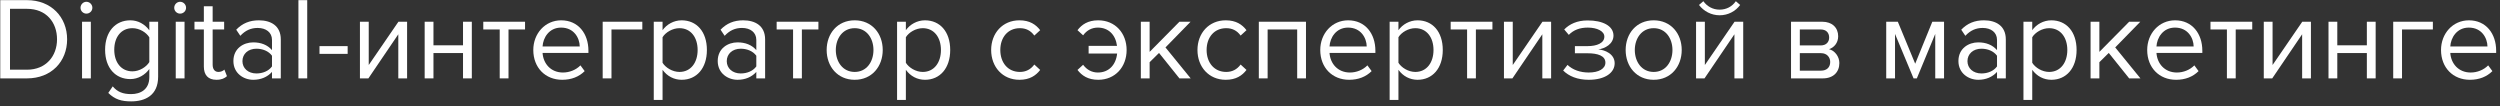 <svg width="283" height="12" viewBox="0 0 283 12" fill="none" xmlns="http://www.w3.org/2000/svg">
<rect x="0" y="0" width="283" height="12" fill="#333333" stroke="none"/>
<path d="M3.057 8.873C5.806 8.873 7.598 6.974 7.598 4.451C7.598 1.942 5.806 0.016 3.057 0.016H0.03V8.873H3.057ZM3.057 7.89H1.132V0.999H3.057C5.248 0.999 6.456 2.539 6.456 4.451C6.456 6.35 5.208 7.89 3.057 7.89Z" fill="white"/>
<path d="M9.779 1.543C10.15 1.543 10.456 1.251 10.456 0.879C10.456 0.508 10.15 0.202 9.779 0.202C9.42 0.202 9.115 0.508 9.115 0.879C9.115 1.251 9.42 1.543 9.779 1.543ZM10.283 8.873V2.46H9.287V8.873H10.283Z" fill="white"/>
<path d="M14.846 11.476C16.413 11.476 17.9 10.812 17.9 8.687V2.46H16.904V3.429C16.386 2.725 15.616 2.3 14.753 2.3C13.066 2.3 11.898 3.575 11.898 5.633C11.898 7.705 13.08 8.953 14.753 8.953C15.656 8.953 16.439 8.461 16.904 7.811V8.727C16.904 10.134 15.908 10.652 14.846 10.652C13.93 10.652 13.292 10.413 12.761 9.776L12.256 10.52C13.013 11.263 13.757 11.476 14.846 11.476ZM14.992 8.076C13.704 8.076 12.934 7.041 12.934 5.633C12.934 4.212 13.704 3.19 14.992 3.19C15.788 3.19 16.559 3.668 16.904 4.226V7.027C16.559 7.585 15.788 8.076 14.992 8.076Z" fill="white"/>
<path d="M20.386 1.543C20.758 1.543 21.063 1.251 21.063 0.879C21.063 0.508 20.758 0.202 20.386 0.202C20.027 0.202 19.722 0.508 19.722 0.879C19.722 1.251 20.027 1.543 20.386 1.543ZM20.89 8.873V2.46H19.894V8.873H20.89Z" fill="white"/>
<path d="M24.497 9.032C25.081 9.032 25.439 8.86 25.692 8.621L25.4 7.877C25.267 8.023 25.001 8.143 24.723 8.143C24.284 8.143 24.072 7.798 24.072 7.319V3.336H25.373V2.46H24.072V0.707H23.076V2.46H22.014V3.336H23.076V7.532C23.076 8.488 23.554 9.032 24.497 9.032Z" fill="white"/>
<path d="M31.786 8.873V4.465C31.786 2.911 30.657 2.3 29.303 2.3C28.254 2.3 27.431 2.646 26.74 3.363L27.205 4.053C27.776 3.442 28.4 3.163 29.17 3.163C30.099 3.163 30.79 3.655 30.79 4.518V5.673C30.272 5.075 29.542 4.797 28.665 4.797C27.577 4.797 26.421 5.474 26.421 6.908C26.421 8.302 27.577 9.032 28.665 9.032C29.529 9.032 30.259 8.727 30.79 8.143V8.873H31.786ZM29.024 8.315C28.095 8.315 27.444 7.731 27.444 6.921C27.444 6.098 28.095 5.514 29.024 5.514C29.728 5.514 30.405 5.779 30.79 6.31V7.519C30.405 8.05 29.728 8.315 29.024 8.315Z" fill="white"/>
<path d="M34.778 8.873V0.016H33.782V8.873H34.778Z" fill="white"/>
<path d="M39.354 6.098V5.221H36.167V6.098H39.354Z" fill="white"/>
<path d="M41.702 8.873L45.088 3.88V8.873H46.083V2.46H45.101L41.741 7.359V2.46H40.745V8.873H41.702Z" fill="white"/>
<path d="M49.068 8.873V6.005H52.414V8.873H53.41V2.46H52.414V5.129H49.068V2.46H48.072V8.873H49.068Z" fill="white"/>
<path d="M57.563 8.873V3.336H59.435V2.46H54.708V3.336H56.567V8.873H57.563Z" fill="white"/>
<path d="M63.636 9.032C64.685 9.032 65.548 8.687 66.185 8.05L65.707 7.399C65.202 7.917 64.459 8.209 63.728 8.209C62.348 8.209 61.498 7.2 61.418 5.992H66.61V5.739C66.61 3.814 65.468 2.3 63.529 2.3C61.697 2.3 60.369 3.801 60.369 5.66C60.369 7.665 61.737 9.032 63.636 9.032ZM65.627 5.261H61.418C61.471 4.279 62.148 3.124 63.516 3.124C64.977 3.124 65.614 4.305 65.627 5.261Z" fill="white"/>
<path d="M72.711 2.46H68.223V8.873H69.219V3.336H72.711V2.46Z" fill="white"/>
<path d="M77.166 9.032C78.853 9.032 80.021 7.731 80.021 5.66C80.021 3.575 78.853 2.3 77.166 2.3C76.264 2.3 75.467 2.765 75.002 3.416V2.46H74.006V11.316H75.002V7.904C75.52 8.621 76.29 9.032 77.166 9.032ZM76.914 8.143C76.131 8.143 75.347 7.665 75.002 7.107V4.212C75.347 3.655 76.131 3.19 76.914 3.19C78.202 3.19 78.972 4.239 78.972 5.66C78.972 7.08 78.202 8.143 76.914 8.143Z" fill="white"/>
<path d="M86.611 8.873V4.465C86.611 2.911 85.482 2.3 84.128 2.3C83.079 2.3 82.256 2.646 81.565 3.363L82.03 4.053C82.601 3.442 83.225 3.163 83.995 3.163C84.925 3.163 85.615 3.655 85.615 4.518V5.673C85.097 5.075 84.367 4.797 83.491 4.797C82.402 4.797 81.246 5.474 81.246 6.908C81.246 8.302 82.402 9.032 83.491 9.032C84.354 9.032 85.084 8.727 85.615 8.143V8.873H86.611ZM83.849 8.315C82.92 8.315 82.269 7.731 82.269 6.921C82.269 6.098 82.92 5.514 83.849 5.514C84.553 5.514 85.23 5.779 85.615 6.31V7.519C85.23 8.05 84.553 8.315 83.849 8.315Z" fill="white"/>
<path d="M90.772 8.873V3.336H92.644V2.46H87.917V3.336H89.776V8.873H90.772Z" fill="white"/>
<path d="M96.751 9.032C98.703 9.032 99.925 7.519 99.925 5.66C99.925 3.801 98.703 2.3 96.751 2.3C94.8 2.3 93.578 3.801 93.578 5.66C93.578 7.519 94.8 9.032 96.751 9.032ZM96.751 8.143C95.384 8.143 94.614 6.974 94.614 5.66C94.614 4.358 95.384 3.19 96.751 3.19C98.119 3.19 98.876 4.358 98.876 5.66C98.876 6.974 98.119 8.143 96.751 8.143Z" fill="white"/>
<path d="M104.709 9.032C106.395 9.032 107.564 7.731 107.564 5.66C107.564 3.575 106.395 2.3 104.709 2.3C103.806 2.3 103.009 2.765 102.544 3.416V2.46H101.549V11.316H102.544V7.904C103.062 8.621 103.832 9.032 104.709 9.032ZM104.456 8.143C103.673 8.143 102.89 7.665 102.544 7.107V4.212C102.89 3.655 103.673 3.19 104.456 3.19C105.744 3.19 106.515 4.239 106.515 5.66C106.515 7.08 105.744 8.143 104.456 8.143Z" fill="white"/>
<path d="M115.399 9.032C116.567 9.032 117.258 8.554 117.749 7.917L117.085 7.306C116.66 7.877 116.116 8.143 115.452 8.143C114.084 8.143 113.235 7.08 113.235 5.66C113.235 4.239 114.084 3.19 115.452 3.19C116.116 3.19 116.66 3.442 117.085 4.026L117.749 3.416C117.258 2.778 116.567 2.3 115.399 2.3C113.487 2.3 112.199 3.761 112.199 5.66C112.199 7.572 113.487 9.032 115.399 9.032Z" fill="white"/>
<path d="M124.321 9.032C126.246 9.032 127.534 7.572 127.534 5.66C127.534 3.761 126.246 2.3 124.321 2.3C123.153 2.3 122.462 2.778 121.971 3.416L122.608 4C123.033 3.416 123.604 3.124 124.281 3.124C125.49 3.124 126.286 3.947 126.446 5.195H123.232V6.058H126.459C126.326 7.346 125.516 8.209 124.281 8.209C123.604 8.209 123.033 7.904 122.608 7.333L121.971 7.917C122.462 8.554 123.153 9.032 124.321 9.032Z" fill="white"/>
<path d="M134.786 8.873L131.931 5.368L134.773 2.46H133.511L130.138 5.872V2.46H129.143V8.873H130.138V7.041L131.201 5.992L133.511 8.873H134.786Z" fill="white"/>
<path d="M138.753 9.032C139.921 9.032 140.612 8.554 141.103 7.917L140.439 7.306C140.014 7.877 139.47 8.143 138.806 8.143C137.438 8.143 136.588 7.08 136.588 5.66C136.588 4.239 137.438 3.19 138.806 3.19C139.47 3.19 140.014 3.442 140.439 4.026L141.103 3.416C140.612 2.778 139.921 2.3 138.753 2.3C136.841 2.3 135.553 3.761 135.553 5.66C135.553 7.572 136.841 9.032 138.753 9.032Z" fill="white"/>
<path d="M147.837 8.873V2.46H142.499V8.873H143.495V3.336H146.841V8.873H147.837Z" fill="white"/>
<path d="M152.72 9.032C153.769 9.032 154.632 8.687 155.269 8.05L154.791 7.399C154.287 7.917 153.543 8.209 152.813 8.209C151.432 8.209 150.582 7.2 150.502 5.992H155.694V5.739C155.694 3.814 154.552 2.3 152.614 2.3C150.781 2.3 149.453 3.801 149.453 5.66C149.453 7.665 150.821 9.032 152.72 9.032ZM154.712 5.261H150.502C150.556 4.279 151.233 3.124 152.6 3.124C154.061 3.124 154.698 4.305 154.712 5.261Z" fill="white"/>
<path d="M160.468 9.032C162.154 9.032 163.322 7.731 163.322 5.66C163.322 3.575 162.154 2.3 160.468 2.3C159.565 2.3 158.768 2.765 158.303 3.416V2.46H157.307V11.316H158.303V7.904C158.821 8.621 159.591 9.032 160.468 9.032ZM160.215 8.143C159.432 8.143 158.648 7.665 158.303 7.107V4.212C158.648 3.655 159.432 3.19 160.215 3.19C161.503 3.19 162.273 4.239 162.273 5.66C162.273 7.08 161.503 8.143 160.215 8.143Z" fill="white"/>
<path d="M167.07 8.873V3.336H168.943V2.46H164.216V3.336H166.075V8.873H167.07Z" fill="white"/>
<path d="M171.205 8.873L174.591 3.88V8.873H175.586V2.46H174.604L171.244 7.359V2.46H170.248V8.873H171.205Z" fill="white"/>
<path d="M179.846 9.032C181.691 9.032 182.78 8.236 182.78 7.16C182.78 6.098 181.665 5.646 180.921 5.593C181.678 5.5 182.647 4.982 182.647 4.026C182.647 2.938 181.426 2.3 179.699 2.314C178.531 2.314 177.668 2.725 177.07 3.336L177.588 3.947C178.133 3.389 178.836 3.124 179.739 3.124C180.802 3.124 181.612 3.535 181.612 4.146C181.612 4.876 180.775 5.221 179.713 5.221H178.279V6.031H179.713C180.841 6.031 181.731 6.297 181.731 7.094C181.731 7.771 180.987 8.209 179.846 8.209C178.889 8.209 178.04 7.917 177.442 7.346L176.951 7.983C177.588 8.621 178.558 9.032 179.846 9.032Z" fill="white"/>
<path d="M187.197 9.032C189.149 9.032 190.371 7.519 190.371 5.66C190.371 3.801 189.149 2.3 187.197 2.3C185.245 2.3 184.024 3.801 184.024 5.66C184.024 7.519 185.245 9.032 187.197 9.032ZM187.197 8.143C185.83 8.143 185.06 6.974 185.06 5.66C185.06 4.358 185.83 3.19 187.197 3.19C188.565 3.19 189.322 4.358 189.322 5.66C189.322 6.974 188.565 8.143 187.197 8.143Z" fill="white"/>
<path d="M192.95 8.873L196.336 3.88V8.873H197.332V2.46H196.35L192.99 7.359V2.46H191.994V8.873H192.95ZM196.987 0.561L196.496 0.136C196.084 0.733 195.433 1.092 194.663 1.092C193.88 1.092 193.243 0.72 192.818 0.136L192.326 0.561C192.871 1.278 193.721 1.729 194.663 1.729C195.619 1.729 196.456 1.278 196.987 0.561Z" fill="white"/>
<path d="M206.343 8.873C207.524 8.873 208.215 8.169 208.215 7.134C208.215 6.403 207.697 5.726 207.046 5.567C207.591 5.394 208.082 4.876 208.082 4.106C208.082 3.137 207.405 2.46 206.276 2.46H202.744V8.873H206.343ZM206.143 7.997H203.74V6.018H206.143C206.821 6.018 207.179 6.496 207.179 7.014C207.179 7.625 206.781 7.997 206.143 7.997ZM206.104 5.142H203.74V3.336H206.104C206.714 3.336 207.06 3.694 207.06 4.252C207.06 4.757 206.728 5.142 206.104 5.142Z" fill="white"/>
<path d="M220.066 8.873V2.46H218.738L216.8 7.213L214.834 2.46H213.52V8.873H214.516V3.841L216.614 8.873H216.986L219.07 3.841V8.873H220.066Z" fill="white"/>
<path d="M227.058 8.873V4.465C227.058 2.911 225.93 2.3 224.575 2.3C223.526 2.3 222.703 2.646 222.012 3.363L222.477 4.053C223.048 3.442 223.672 3.163 224.442 3.163C225.372 3.163 226.062 3.655 226.062 4.518V5.673C225.544 5.075 224.814 4.797 223.938 4.797C222.849 4.797 221.694 5.474 221.694 6.908C221.694 8.302 222.849 9.032 223.938 9.032C224.801 9.032 225.531 8.727 226.062 8.143V8.873H227.058ZM224.296 8.315C223.367 8.315 222.716 7.731 222.716 6.921C222.716 6.098 223.367 5.514 224.296 5.514C225 5.514 225.677 5.779 226.062 6.31V7.519C225.677 8.05 225 8.315 224.296 8.315Z" fill="white"/>
<path d="M232.215 9.032C233.901 9.032 235.07 7.731 235.07 5.66C235.07 3.575 233.901 2.3 232.215 2.3C231.312 2.3 230.515 2.765 230.05 3.416V2.46H229.055V11.316H230.05V7.904C230.568 8.621 231.338 9.032 232.215 9.032ZM231.962 8.143C231.179 8.143 230.396 7.665 230.05 7.107V4.212C230.396 3.655 231.179 3.19 231.962 3.19C233.25 3.19 234.021 4.239 234.021 5.66C234.021 7.08 233.25 8.143 231.962 8.143Z" fill="white"/>
<path d="M242.297 8.873L239.442 5.368L242.283 2.46H241.022L237.649 5.872V2.46H236.653V8.873H237.649V7.041L238.711 5.992L241.022 8.873H242.297Z" fill="white"/>
<path d="M246.33 9.032C247.379 9.032 248.242 8.687 248.879 8.05L248.401 7.399C247.897 7.917 247.153 8.209 246.423 8.209C245.042 8.209 244.192 7.2 244.112 5.992H249.304V5.739C249.304 3.814 248.162 2.3 246.224 2.3C244.391 2.3 243.063 3.801 243.063 5.66C243.063 7.665 244.431 9.032 246.33 9.032ZM248.322 5.261H244.112C244.165 4.279 244.843 3.124 246.21 3.124C247.671 3.124 248.308 4.305 248.322 5.261Z" fill="white"/>
<path d="M253.082 8.873V3.336H254.954V2.46H250.227V3.336H252.086V8.873H253.082Z" fill="white"/>
<path d="M257.216 8.873L260.602 3.88V8.873H261.597V2.46H260.615L257.255 7.359V2.46H256.26V8.873H257.216Z" fill="white"/>
<path d="M264.582 8.873V6.005H267.928V8.873H268.924V2.46H267.928V5.129H264.582V2.46H263.586V8.873H264.582Z" fill="white"/>
<path d="M275.401 2.46H270.912V8.873H271.908V3.336H275.401V2.46Z" fill="white"/>
<path d="M279.59 9.032C280.64 9.032 281.503 8.687 282.14 8.05L281.662 7.399C281.157 7.917 280.414 8.209 279.683 8.209C278.302 8.209 277.453 7.2 277.373 5.992H282.565V5.739C282.565 3.814 281.423 2.3 279.484 2.3C277.652 2.3 276.324 3.801 276.324 5.66C276.324 7.665 277.692 9.032 279.59 9.032ZM281.582 5.261H277.373C277.426 4.279 278.103 3.124 279.471 3.124C280.932 3.124 281.569 4.305 281.582 5.261Z" fill="white"/>
</svg>
